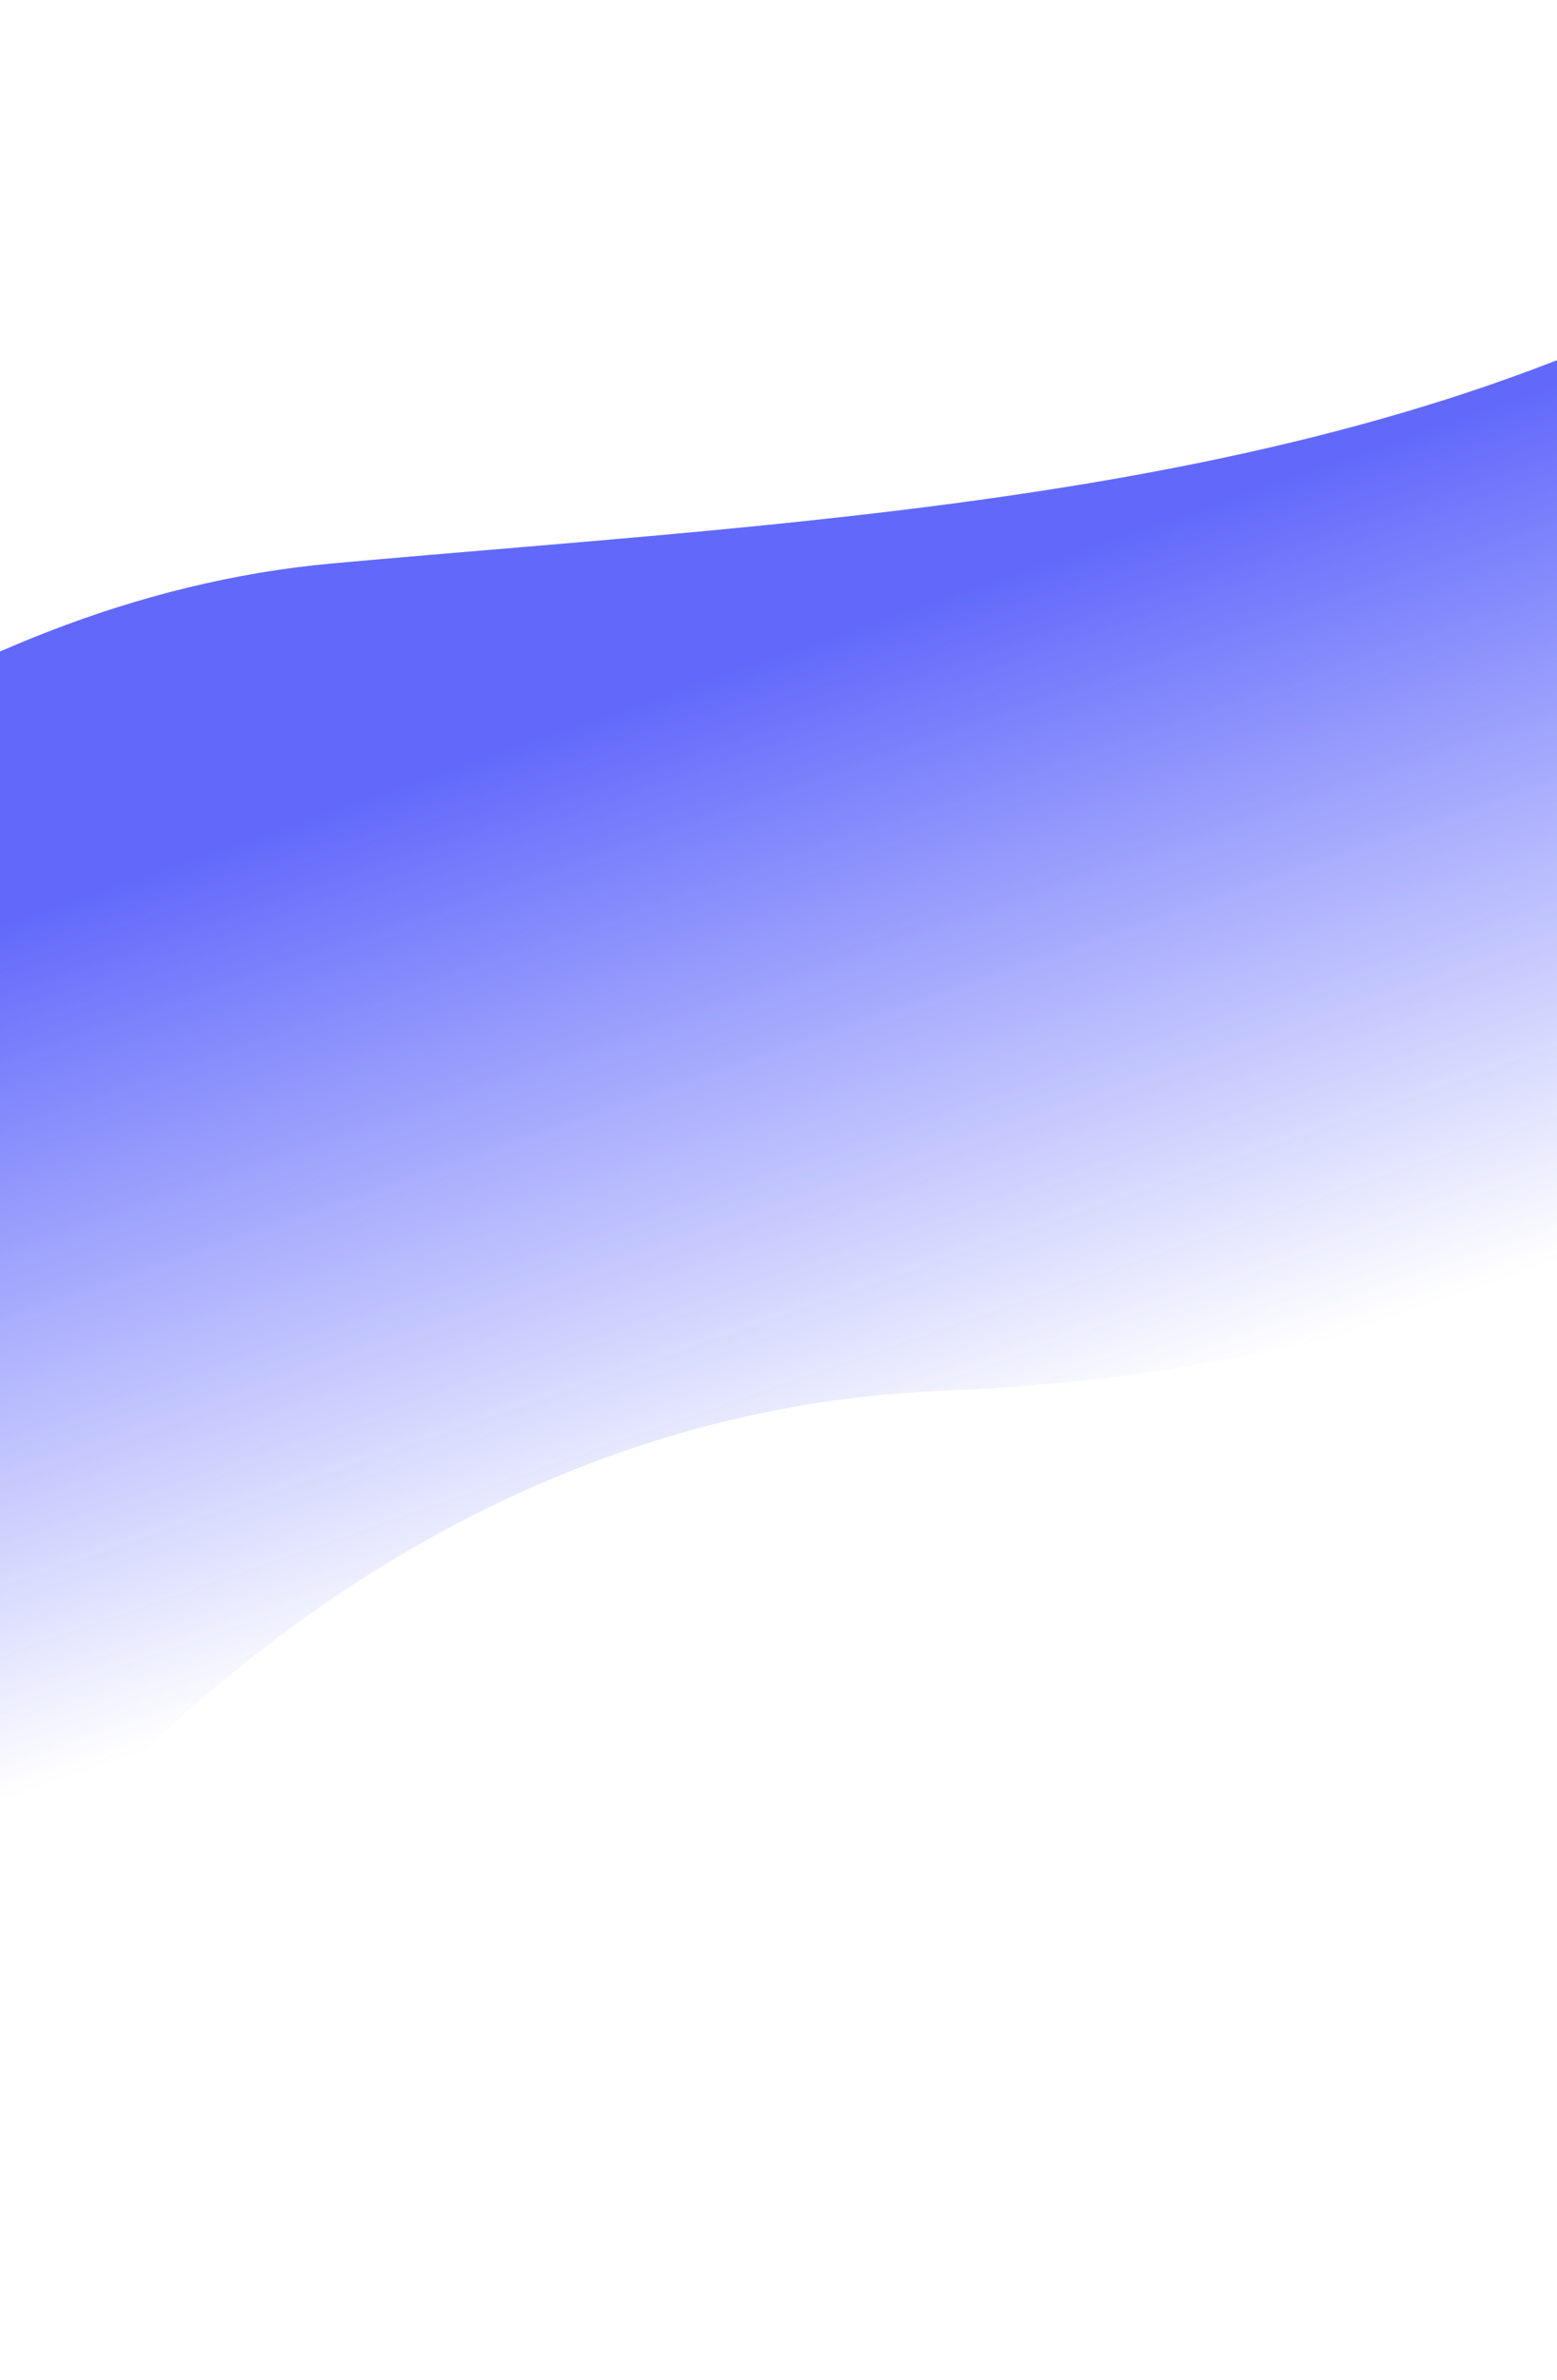 <svg xmlns="http://www.w3.org/2000/svg" width="1440" height="2200" fill="none"><g filter="url(#a)" opacity=".8"><path fill="url(#b)" d="M307.111 520.782c-368.407 33.332-666.12 296.976-768.925 424.631L-156 2005.79c109.996-231.31 470.153-699.24 1030.82-720.5 560.67-21.27 1037.73-309.092 1206.19-450.345-16.16-276.833-125.69-784.778-434.49-601.887-386 228.614-878.902 246.059-1339.409 287.724Z"/></g><defs><linearGradient id="b" x1="711.595" x2="962.77" y1="607.894" y2="1331.28" gradientUnits="userSpaceOnUse"><stop stop-color="#3B44F9"/><stop offset="1" stop-color="#3B44F9" stop-opacity="0"/></linearGradient><filter id="a" width="2930.82" height="2199.53" x="-655.814" y=".259" color-interpolation-filters="sRGB" filterUnits="userSpaceOnUse"><feFlood flood-opacity="0" result="BackgroundImageFix"/><feBlend in="SourceGraphic" in2="BackgroundImageFix" result="shape"/><feGaussianBlur result="effect1_foregroundBlur_679_1409" stdDeviation="97"/></filter></defs></svg>